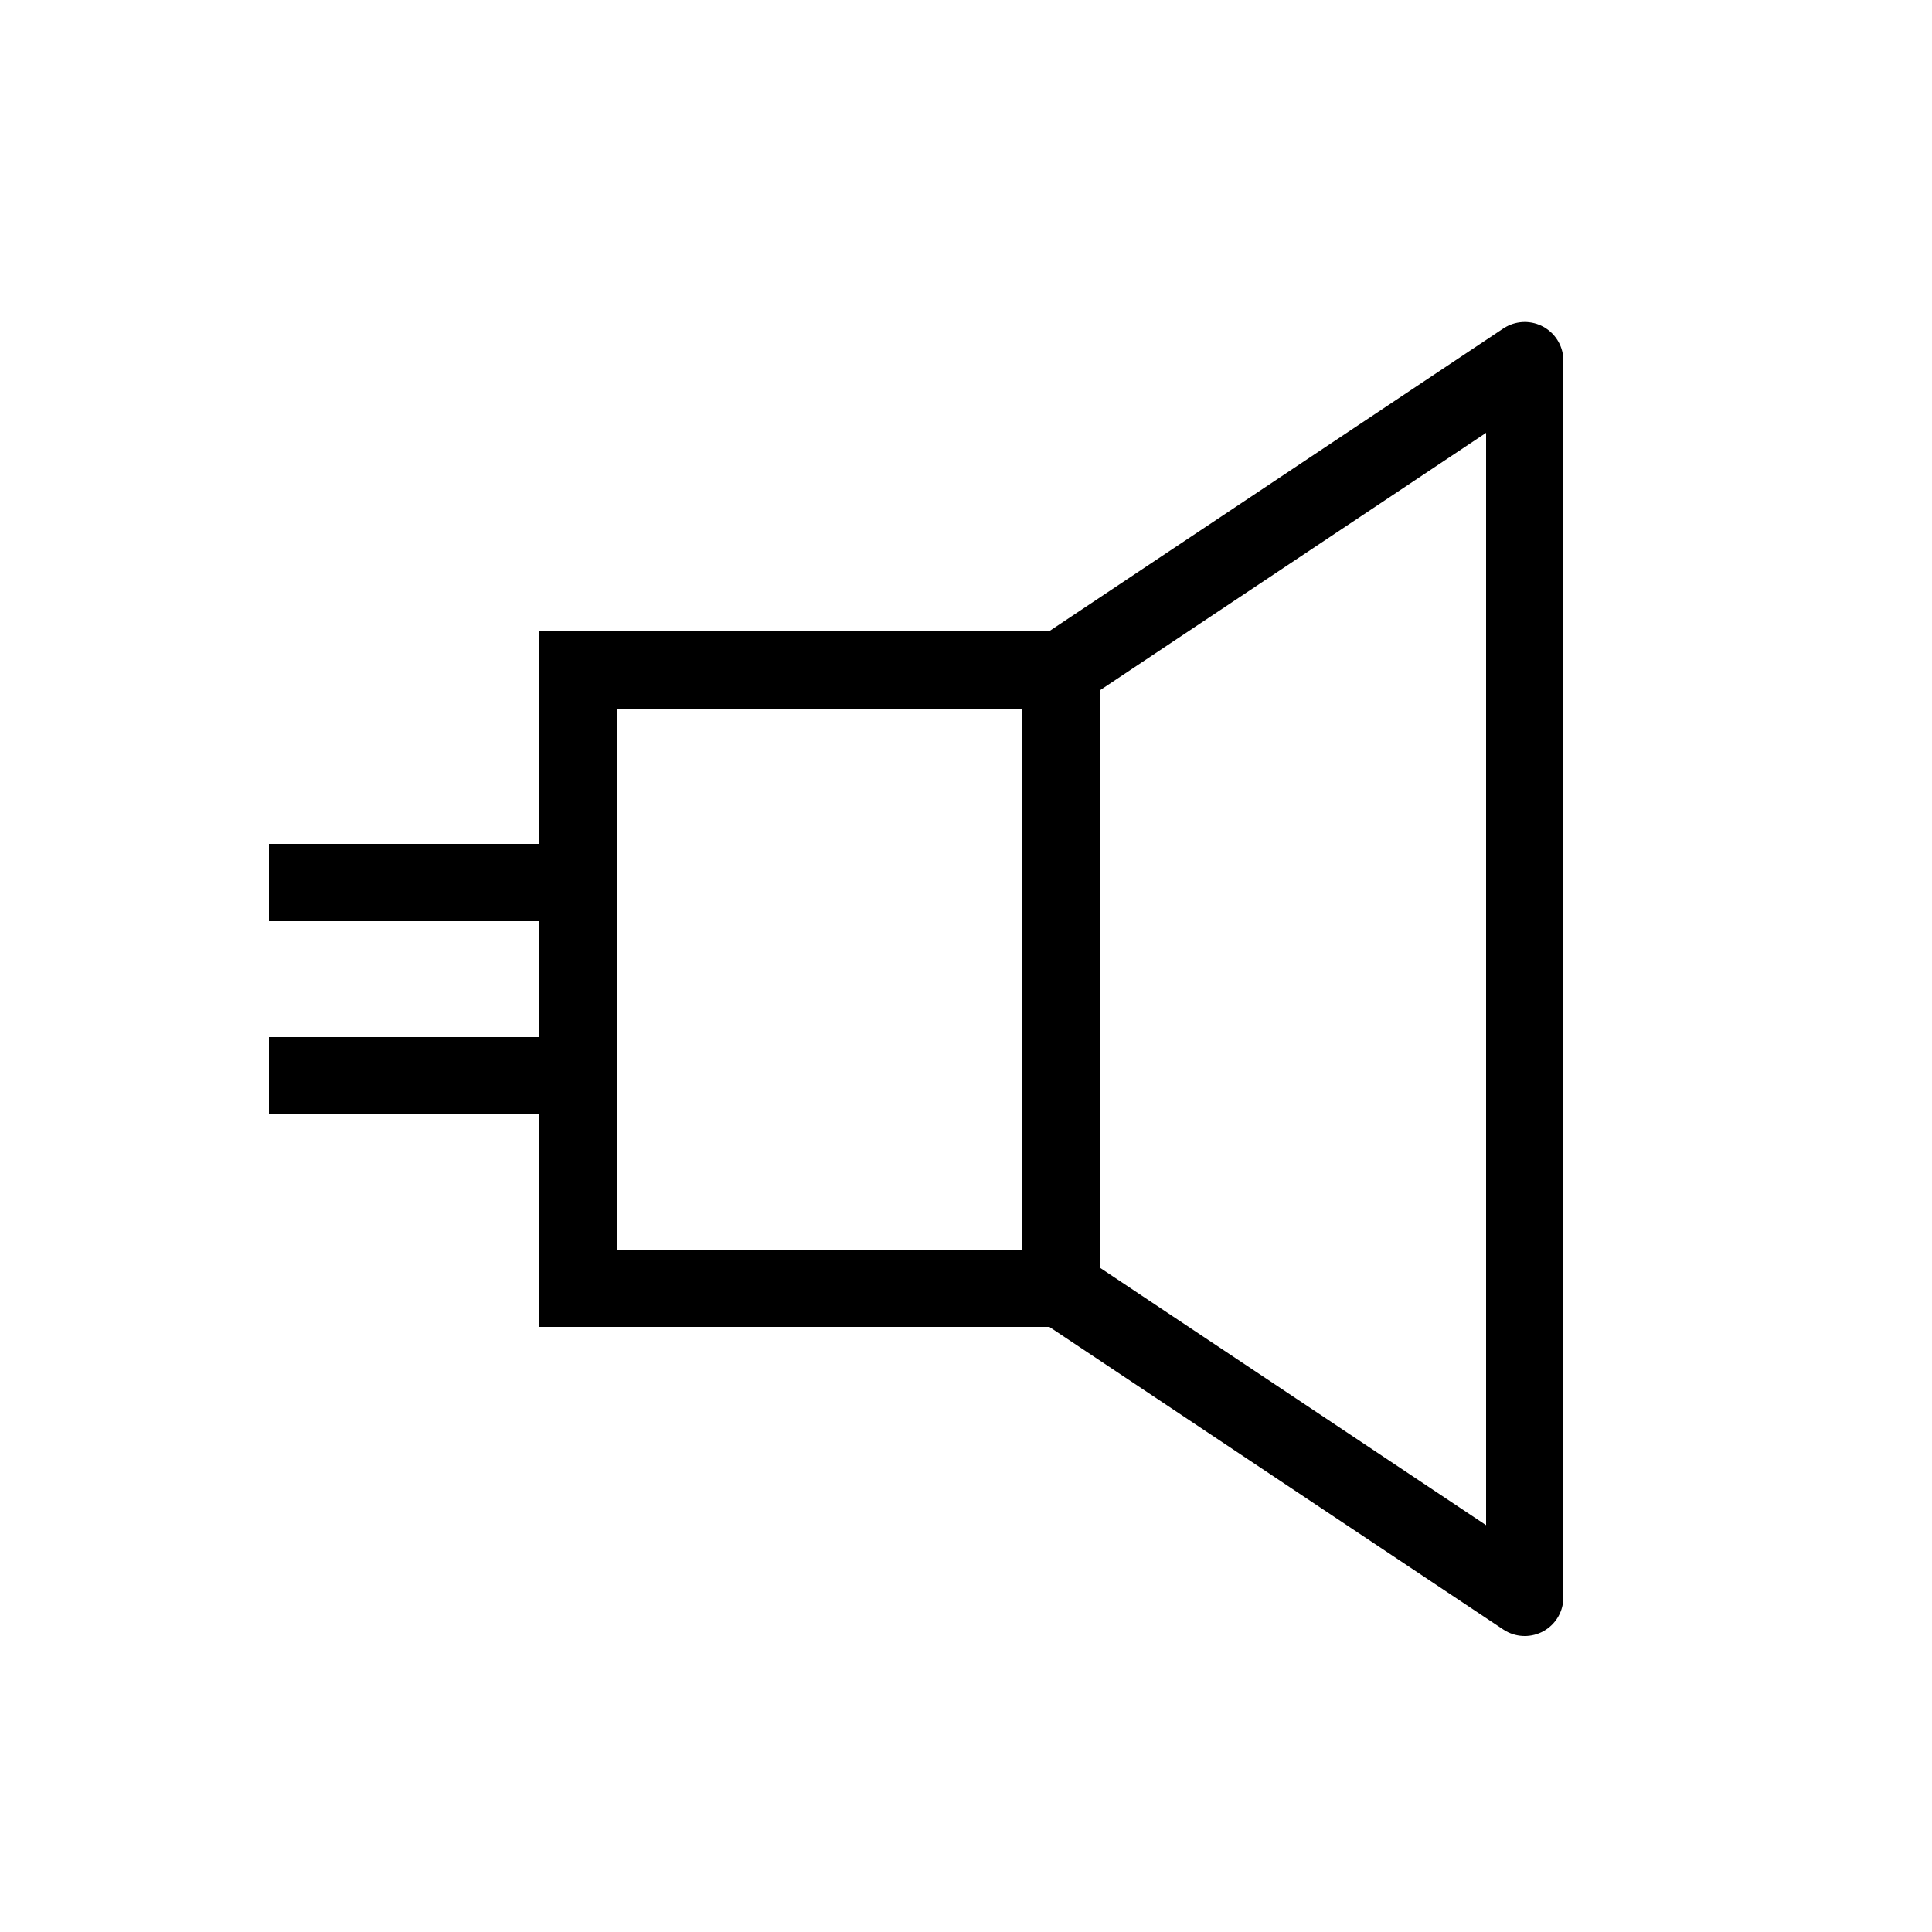 <?xml version="1.0" encoding="UTF-8"?>
<svg id="Layer_1" xmlns="http://www.w3.org/2000/svg" version="1.1" viewBox="0 0 75 75">
  <!-- Generator: Adobe Illustrator 29.5.1, SVG Export Plug-In . SVG Version: 2.1.0 Build 141)  -->
  <defs>
    <style>
      .st0 {
        stroke-linejoin: round;
      }

      .st0, .st1 {
        fill: none;
        stroke: #000;
        stroke-width: 3px;
      }

      .st1 {
        stroke-miterlimit: 11.34;
      }
    </style>
  </defs>
  <g id="g5957">
    <path id="path5945" class="st0" d="M10.44,34.26h12"/>
    <path id="path5947" class="st0" d="M10.44,41.76h12"/>
    <path id="path5949" class="st1" d="M22.44,50.01v-24h18.75v24h-18.75Z"/>
    <path id="path5951" class="st0" d="M41.19,26l18-12v48.01l-18-12v-24.01Z"/>
  </g>
</svg>